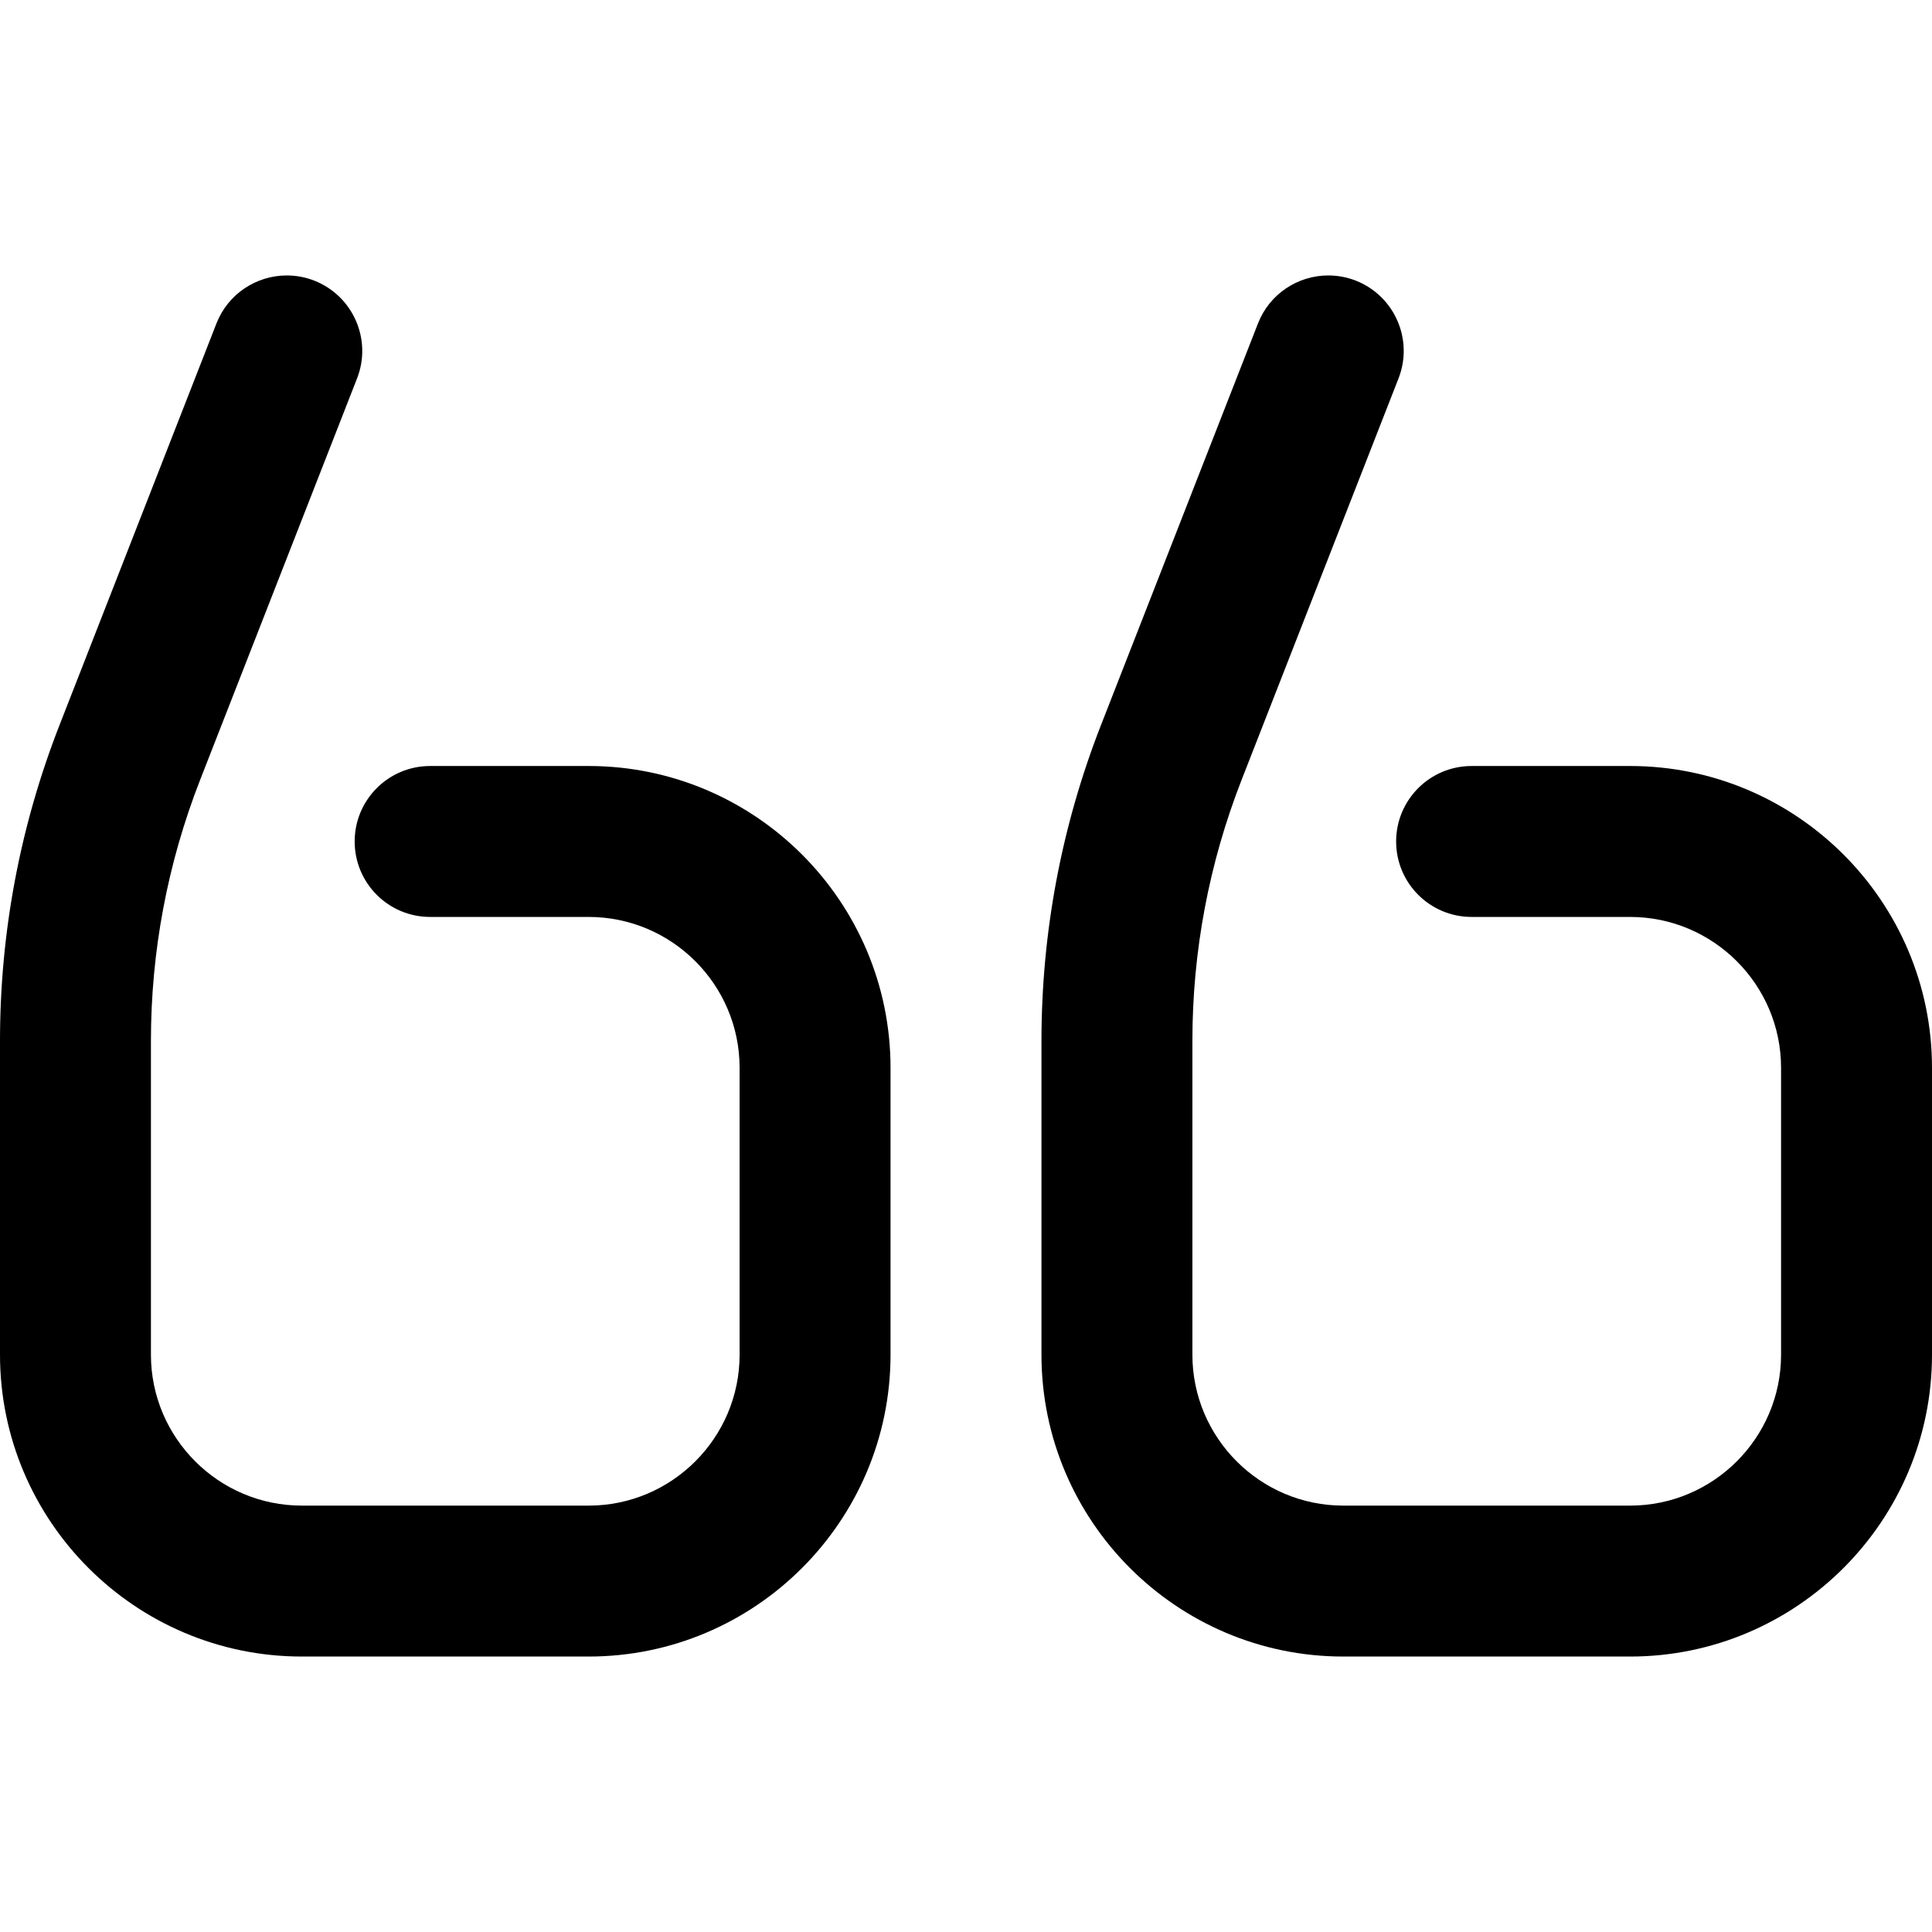 <svg width="33" height="33" viewBox="0 0 33 33" fill="none" xmlns="http://www.w3.org/2000/svg">
<g clip-path="url(#clip0)">
<path d="M22.688 4.705C22.844 4.705 23.003 4.733 23.157 4.793C23.82 5.053 24.147 5.8 23.888 6.463L21.207 13.322C20.65 14.749 20.367 16.25 20.367 17.782L20.367 23.139C20.367 24.56 21.524 25.717 22.945 25.717L27.843 25.717C29.265 25.717 30.422 24.56 30.422 23.139L30.422 18.24C30.422 16.819 29.265 15.662 27.843 15.662L25.137 15.662C24.424 15.662 23.847 15.085 23.847 14.373C23.847 13.661 24.424 13.084 25.137 13.084L27.843 13.084C30.687 13.084 33 15.397 33 18.24L33 23.139C33 25.982 30.687 28.295 27.843 28.295L22.945 28.295C20.102 28.295 17.789 25.982 17.789 23.139L17.789 17.782C17.789 15.927 18.131 14.111 18.806 12.384L21.487 5.525C21.686 5.016 22.172 4.705 22.688 4.705ZM3.697 5.525L1.017 12.384C0.342 14.111 -0 15.927 -0 17.782L-0 23.139C-0 25.982 2.313 28.295 5.156 28.295L10.054 28.295C12.898 28.295 15.211 25.982 15.211 23.139L15.211 18.24C15.211 15.397 12.898 13.084 10.054 13.084L7.347 13.084C6.635 13.084 6.058 13.661 6.058 14.373C6.058 15.085 6.635 15.662 7.347 15.662L10.054 15.662C11.476 15.662 12.633 16.819 12.633 18.24L12.633 23.139C12.633 24.56 11.476 25.717 10.054 25.717L5.156 25.717C3.735 25.717 2.578 24.56 2.578 23.139L2.578 17.782C2.578 16.25 2.861 14.749 3.418 13.322L6.099 6.463C6.358 5.8 6.03 5.053 5.367 4.793C5.213 4.733 5.055 4.705 4.898 4.705C4.383 4.705 3.896 5.016 3.697 5.525Z" fill="black"/>
</g>
<defs>
<clipPath id="clip0">
<rect width="33" height="33" fill="white" transform="translate(33 33) rotate(-180)"/>
</clipPath>
</defs>
</svg>
